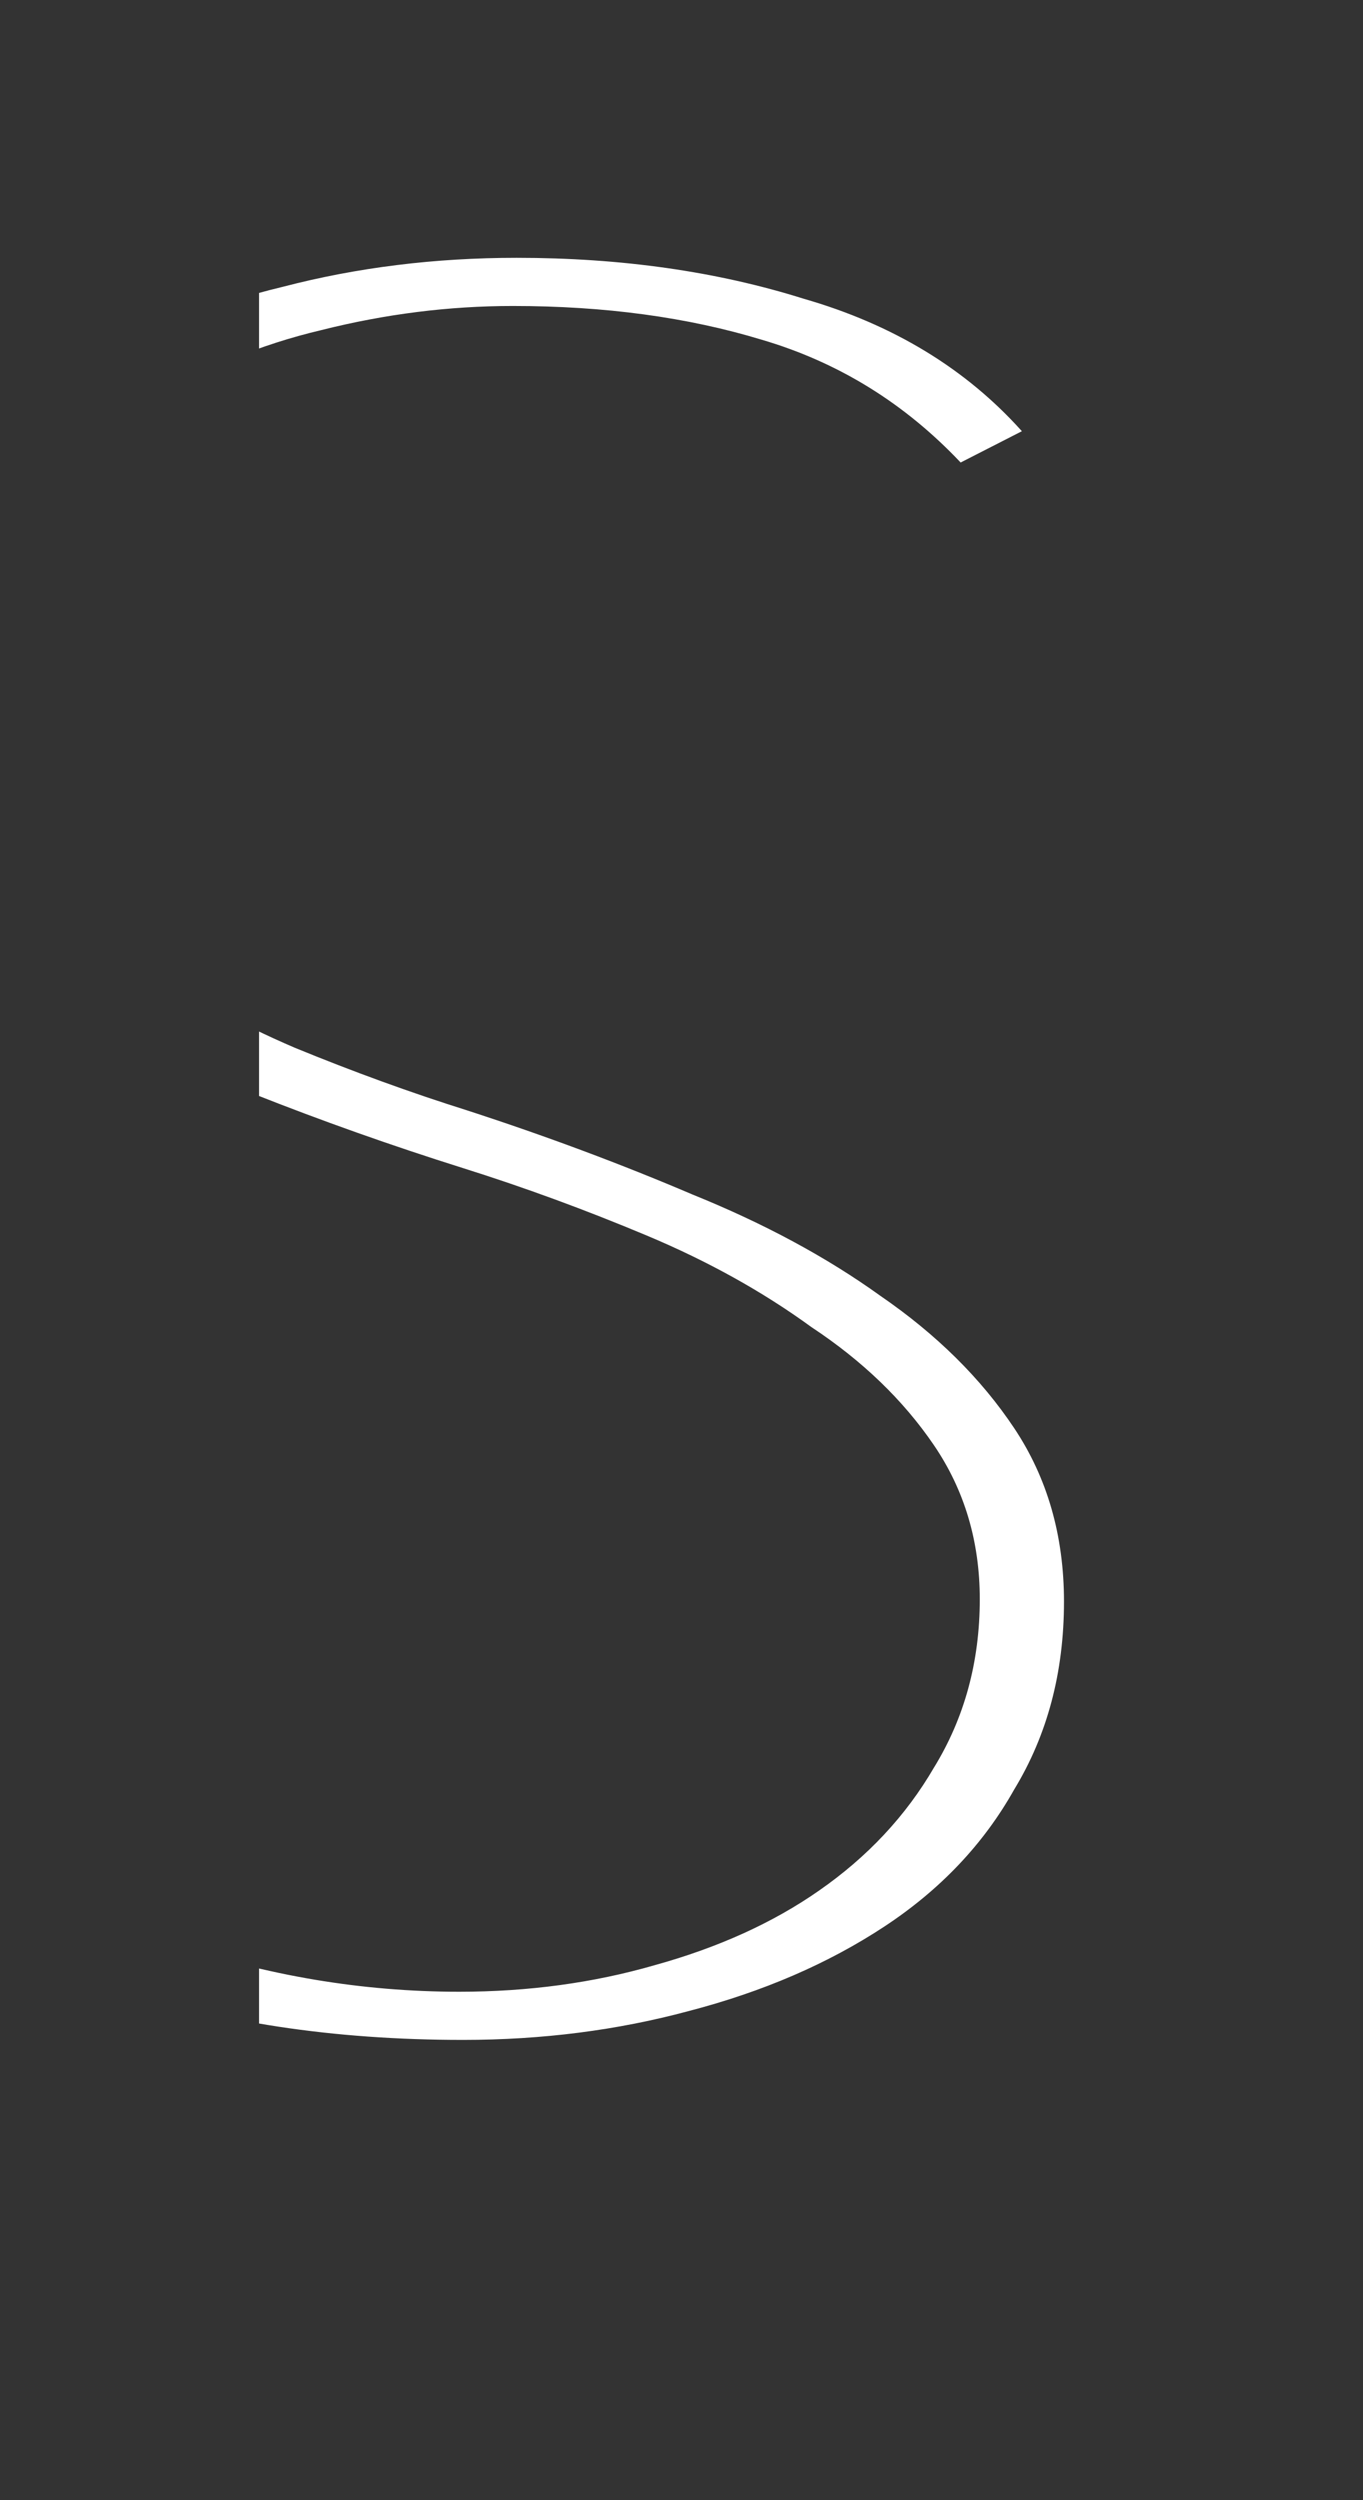 <?xml version="1.0" encoding="UTF-8" standalone="no"?>
<!-- Created with Inkscape (http://www.inkscape.org/) -->

<svg
   xmlns:dc="http://purl.org/dc/elements/1.1/"
   xmlns:cc="http://creativecommons.org/ns#"
   xmlns:rdf="http://www.w3.org/1999/02/22-rdf-syntax-ns#"
   xmlns:svg="http://www.w3.org/2000/svg"
   xmlns="http://www.w3.org/2000/svg"
   xmlns:sodipodi="http://sodipodi.sourceforge.net/DTD/sodipodi-0.dtd"
   xmlns:inkscape="http://www.inkscape.org/namespaces/inkscape"
   width="120mm"
   height="220mm"
   viewBox="0 0 425.197 779.528"
   id="svg2"
   version="1.1"
   inkscape:version="0.91 r13725"
   sodipodi:docname="SW.svg">
  <rect x="0" y="0" width="425.197" height="779.528" fill="#333333" stroke="none"/>
  <defs
     id="defs4">
    <clipPath
       clipPathUnits="userSpaceOnUse"
       id="clipPath4231">
      <rect
         style="opacity:0.969;fill:#efefe5;fill-opacity:1;stroke:#5f8d95;stroke-width:0.082;stroke-miterlimit:4;stroke-dasharray:none;stroke-opacity:1"
         id="rect4233"
         width="19.094"
         height="34.186"
         x="129.288"
         y="477.077"
         clip-path="none" />
    </clipPath>
    <clipPath
       clipPathUnits="userSpaceOnUse"
       id="clipPath4303">
      <rect
         style="opacity:0.969;fill:#f9f9f9;fill-opacity:1;stroke:#5f8d95;stroke-width:0;stroke-miterlimit:4;stroke-dasharray:none;stroke-opacity:1"
         id="rect4305"
         width="335.922"
         height="1047.163"
         x="408.497"
         y="5.199" />
    </clipPath>
    <mask
       maskUnits="userSpaceOnUse"
       id="mask4330">
      <rect
         style="opacity:0.969;fill:#f9f9f9;fill-opacity:1;stroke:#5f8d95;stroke-width:0;stroke-miterlimit:4;stroke-dasharray:none;stroke-opacity:1"
         id="rect4332"
         width="279.935"
         height="605.488"
         x="426.865"
         y="436.506" />
    </mask>
    <clipPath
       clipPathUnits="userSpaceOnUse"
       id="clipPath4372">
      <rect
         style="opacity:0.969;fill:#ffffff;fill-opacity:1;stroke:#5f8d95;stroke-width:0;stroke-miterlimit:4;stroke-dasharray:none;stroke-opacity:1"
         id="rect4374"
         width="311.039"
         height="680.138"
         x="425.16"
         y="357.709" />
    </clipPath>
    <clipPath
       clipPathUnits="userSpaceOnUse"
       id="clipPath4482">
      <rect
         style="opacity:0.969;fill:#800000;fill-opacity:1;stroke:#5f8d95;stroke-width:0;stroke-miterlimit:4;stroke-dasharray:none;stroke-opacity:1"
         id="rect4484"
         width="443.748"
         height="1040.942"
         x="2.074"
         y="1.052" />
    </clipPath>
    <clipPath
       clipPathUnits="userSpaceOnUse"
       id="clipPath4488">
      <rect
         style="opacity:0.969;fill:#800000;fill-opacity:1;stroke:#5f8d95;stroke-width:0;stroke-miterlimit:4;stroke-dasharray:none;stroke-opacity:1"
         id="rect4490"
         width="406.424"
         height="1038.869"
         x="4.147"
         y="3.126" />
    </clipPath>
  </defs>
  <sodipodi:namedview
     id="base"
     pagecolor="#ffffff"
     bordercolor="#666666"
     borderopacity="1.0"
     inkscape:pageopacity="0.0"
     inkscape:pageshadow="2"
     inkscape:zoom="0.26868266"
     inkscape:cx="443.86284"
     inkscape:cy="626.48737"
     inkscape:document-units="px"
     inkscape:current-layer="layer1"
     showgrid="false"
     inkscape:window-width="1440"
     inkscape:window-height="783"
     inkscape:window-x="28"
     inkscape:window-y="46"
     inkscape:window-maximized="0" />
  <g
     inkscape:label="Layer 1"
     inkscape:groupmode="layer"
     id="layer1"
     transform="translate(0,-272.835)">
    <path
       style="opacity:0;fill:#ffffff;fill-opacity:1;stroke:#000000;stroke-width:3.421;stroke-miterlimit:4;stroke-dasharray:none"
       d="m 432.849,1004.555 c -49.31,-7.979 -85.589,-23.578 -117.113,-50.356 l -11.153,-9.474 10.117,-4.45 10.117,-4.45 10.884,9.651 c 40.047,35.512 116.447,55.792 180.099,47.806 73.278,-9.193 124.919,-49.844 133.808,-105.331 4.828,-30.135 -3.778,-55.937 -26.51,-79.483 -26.707,-27.664 -63.011,-47.281 -128.247,-69.301 -19.388,-6.544 -44.023,-15.061 -54.745,-18.927 -19.617,-7.073 -54.661,-24.41 -58.368,-28.876 -1.982,-2.388 4.746,-13.356 8.192,-13.356 0.863,0 8.96,4.216 17.993,9.369 18.398,10.494 45.937,21.723 89,36.286 60.702,20.529 98.208,37.914 125.275,58.066 36.664,27.298 52.103,53.543 52.427,89.122 0.204,22.322 -2.923,37.016 -11.361,53.386 -19.211,37.273 -53.71,61.775 -106.287,75.488 -22.937,5.982 -27.846,6.52 -65.238,7.142 -28.225,0.47 -46.008,-0.229 -58.891,-2.313 z"
       id="path3380"
       inkscape:connector-curvature="0" />
    <path
       style="opacity:0;fill:#ffffff;fill-opacity:1;stroke:#000000;stroke-width:3.421;stroke-miterlimit:4;stroke-dasharray:none"
       d="m 432.849,1004.555 c -49.31,-7.979 -85.589,-23.578 -117.113,-50.356 l -11.153,-9.474 10.117,-4.45 10.117,-4.45 10.884,9.651 c 40.047,35.512 116.447,55.792 180.099,47.806 73.278,-9.193 124.919,-49.844 133.808,-105.331 4.828,-30.135 -3.778,-55.937 -26.51,-79.483 -26.707,-27.664 -63.011,-47.281 -128.247,-69.301 -19.388,-6.544 -44.023,-15.061 -54.745,-18.927 -19.617,-7.073 -54.661,-24.41 -58.368,-28.876 -1.982,-2.388 4.746,-13.356 8.192,-13.356 0.863,0 8.96,4.216 17.993,9.369 18.398,10.494 45.937,21.723 89,36.286 60.702,20.529 98.208,37.914 125.275,58.066 36.664,27.298 52.103,53.543 52.427,89.122 0.204,22.322 -2.923,37.016 -11.361,53.386 -19.211,37.273 -53.71,61.775 -106.287,75.488 -22.937,5.982 -27.846,6.52 -65.238,7.142 -28.225,0.47 -46.008,-0.229 -58.891,-2.313 z"
       id="path3382"
       inkscape:connector-curvature="0" />
    <path
       style="opacity:0;fill:#ffffff;fill-opacity:1;stroke:#000000;stroke-width:3.421;stroke-miterlimit:4;stroke-dasharray:none"
       d="m 432.849,1004.555 c -49.31,-7.979 -85.589,-23.578 -117.113,-50.356 l -11.153,-9.474 10.117,-4.45 10.117,-4.45 10.884,9.651 c 40.047,35.512 116.447,55.792 180.099,47.806 73.278,-9.193 124.919,-49.844 133.808,-105.331 4.828,-30.135 -3.778,-55.937 -26.51,-79.483 -26.707,-27.664 -63.011,-47.281 -128.247,-69.301 -19.388,-6.544 -44.023,-15.061 -54.745,-18.927 -19.617,-7.073 -54.661,-24.41 -58.368,-28.876 -1.982,-2.388 4.746,-13.356 8.192,-13.356 0.863,0 8.96,4.216 17.993,9.369 18.398,10.494 45.937,21.723 89,36.286 60.702,20.529 98.208,37.914 125.275,58.066 36.664,27.298 52.103,53.543 52.427,89.122 0.204,22.322 -2.923,37.016 -11.361,53.386 -19.211,37.273 -53.71,61.775 -106.287,75.488 -22.937,5.982 -27.846,6.52 -65.238,7.142 -28.225,0.47 -46.008,-0.229 -58.891,-2.313 z"
       id="path3384"
       inkscape:connector-curvature="0" />
    <rect
       style="opacity:0;fill:#efefe5;fill-opacity:1;stroke:#5f8d95;stroke-width:1.65;stroke-miterlimit:4;stroke-dasharray:none;stroke-opacity:1"
       id="rect4225"
       width="503.882"
       height="454.116"
       x="80.576"
       y="144.13" />
    <g
       id="g4293"
       transform="matrix(1.007,0,0,1.002,-12.887,-22.899)"
       mask="url(#mask4330)"
       style="fill:#f9f9f9" />
    <g
       transform="matrix(1,0,0,1.002,-344.344,-102.568)"
       id="g4318"
       clip-path="url(#clipPath4372)"
       style="fill:#ffffff">
      <g
         transform="matrix(29.849,0,0,18.734,-3429.769,-8527.832)"
         style="font-style:normal;font-variant:normal;font-weight:300;font-stretch:condensed;font-size:40px;line-height:125%;font-family:'Avenir Next Condensed';-inkscape-font-specification:'Avenir Next Condensed, Light Condensed';text-align:start;letter-spacing:0px;word-spacing:0px;writing-mode:lr-tb;text-anchor:start;fill:#ffffff;fill-opacity:1;stroke:none;stroke-width:1px;stroke-linecap:butt;stroke-linejoin:miter;stroke-opacity:1"
         id="g4320">
        <path
           d="m 137.56,501.807 q 0,1.76 -0.52,3.12 -0.48,1.36 -1.36,2.28 -0.88,0.92 -2.04,1.4 -1.12,0.48 -2.36,0.48 -2.04,0 -3.64,-0.88 -1.56,-0.92 -2.56,-2.6 l 0.72,-0.52 q 0.96,1.6 2.44,2.4 1.48,0.8 3,0.8 1.08,0 2.04,-0.44 1,-0.44 1.72,-1.24 0.76,-0.84 1.2,-2.04 0.48,-1.24 0.48,-2.8 0,-1.44 -0.48,-2.56 -0.48,-1.12 -1.28,-1.96 -0.76,-0.88 -1.72,-1.52 -0.96,-0.64 -1.92,-1.12 -1.12,-0.56 -2.2,-1.24 -1.04,-0.72 -1.84,-1.64 -0.8,-0.96 -1.32,-2.2 -0.48,-1.24 -0.48,-2.88 0,-1.76 0.52,-3.08 0.52,-1.36 1.4,-2.24 0.88,-0.92 2.04,-1.36 1.16,-0.48 2.44,-0.48 1.64,0 3,0.68 1.4,0.64 2.28,2.2 l -0.64,0.52 q -0.88,-1.48 -2.08,-2.04 -1.16,-0.56 -2.6,-0.56 -1,0 -2,0.4 -0.96,0.36 -1.76,1.16 -0.76,0.76 -1.24,2 -0.48,1.2 -0.48,2.88 0,1.48 0.44,2.6 0.44,1.08 1.16,1.88 0.72,0.8 1.6,1.4 0.92,0.6 1.8,1.04 1.24,0.64 2.36,1.4 1.12,0.72 1.96,1.68 0.88,0.96 1.4,2.2 0.52,1.24 0.52,2.88 z"
           id="path4322"
           inkscape:connector-curvature="0"
           style="fill:#ffffff" />
      </g>
      <g
         transform="matrix(20.823,0,0,13.761,-1882.543,-997.257)"
         style="font-style:normal;font-variant:normal;font-weight:300;font-stretch:condensed;font-size:70px;line-height:125%;font-family:'Avenir Next Condensed';-inkscape-font-specification:'Avenir Next Condensed, Light Condensed';text-align:start;letter-spacing:0px;word-spacing:0px;writing-mode:lr-tb;text-anchor:start;fill:#ffffff;fill-opacity:1;stroke:none;stroke-width:1px;stroke-linecap:butt;stroke-linejoin:miter;stroke-opacity:1"
         id="g4324">
        <path
           d="m 110.791,111.47 q 0,3.36 -0.49,6.09 -0.42,2.73 -1.47,4.62 -1.05,1.89 -2.87,2.94 -1.75,1.05 -4.41,1.05 -3.57,0 -5.67,-2.1 -2.1,-2.17 -2.8,-5.6 l 1.4,-0.35 q 0.56,3.01 2.31,4.83 1.82,1.82 4.76,1.82 4.48,0 6.09,-3.64 1.61,-3.71 1.61,-10.36 l 0,-35.28 1.54,0 0,35.98 0,0 z"
           id="path4326"
           inkscape:connector-curvature="0"
           style="fill:#ffffff" />
      </g>
    </g>
  </g>
</svg>
